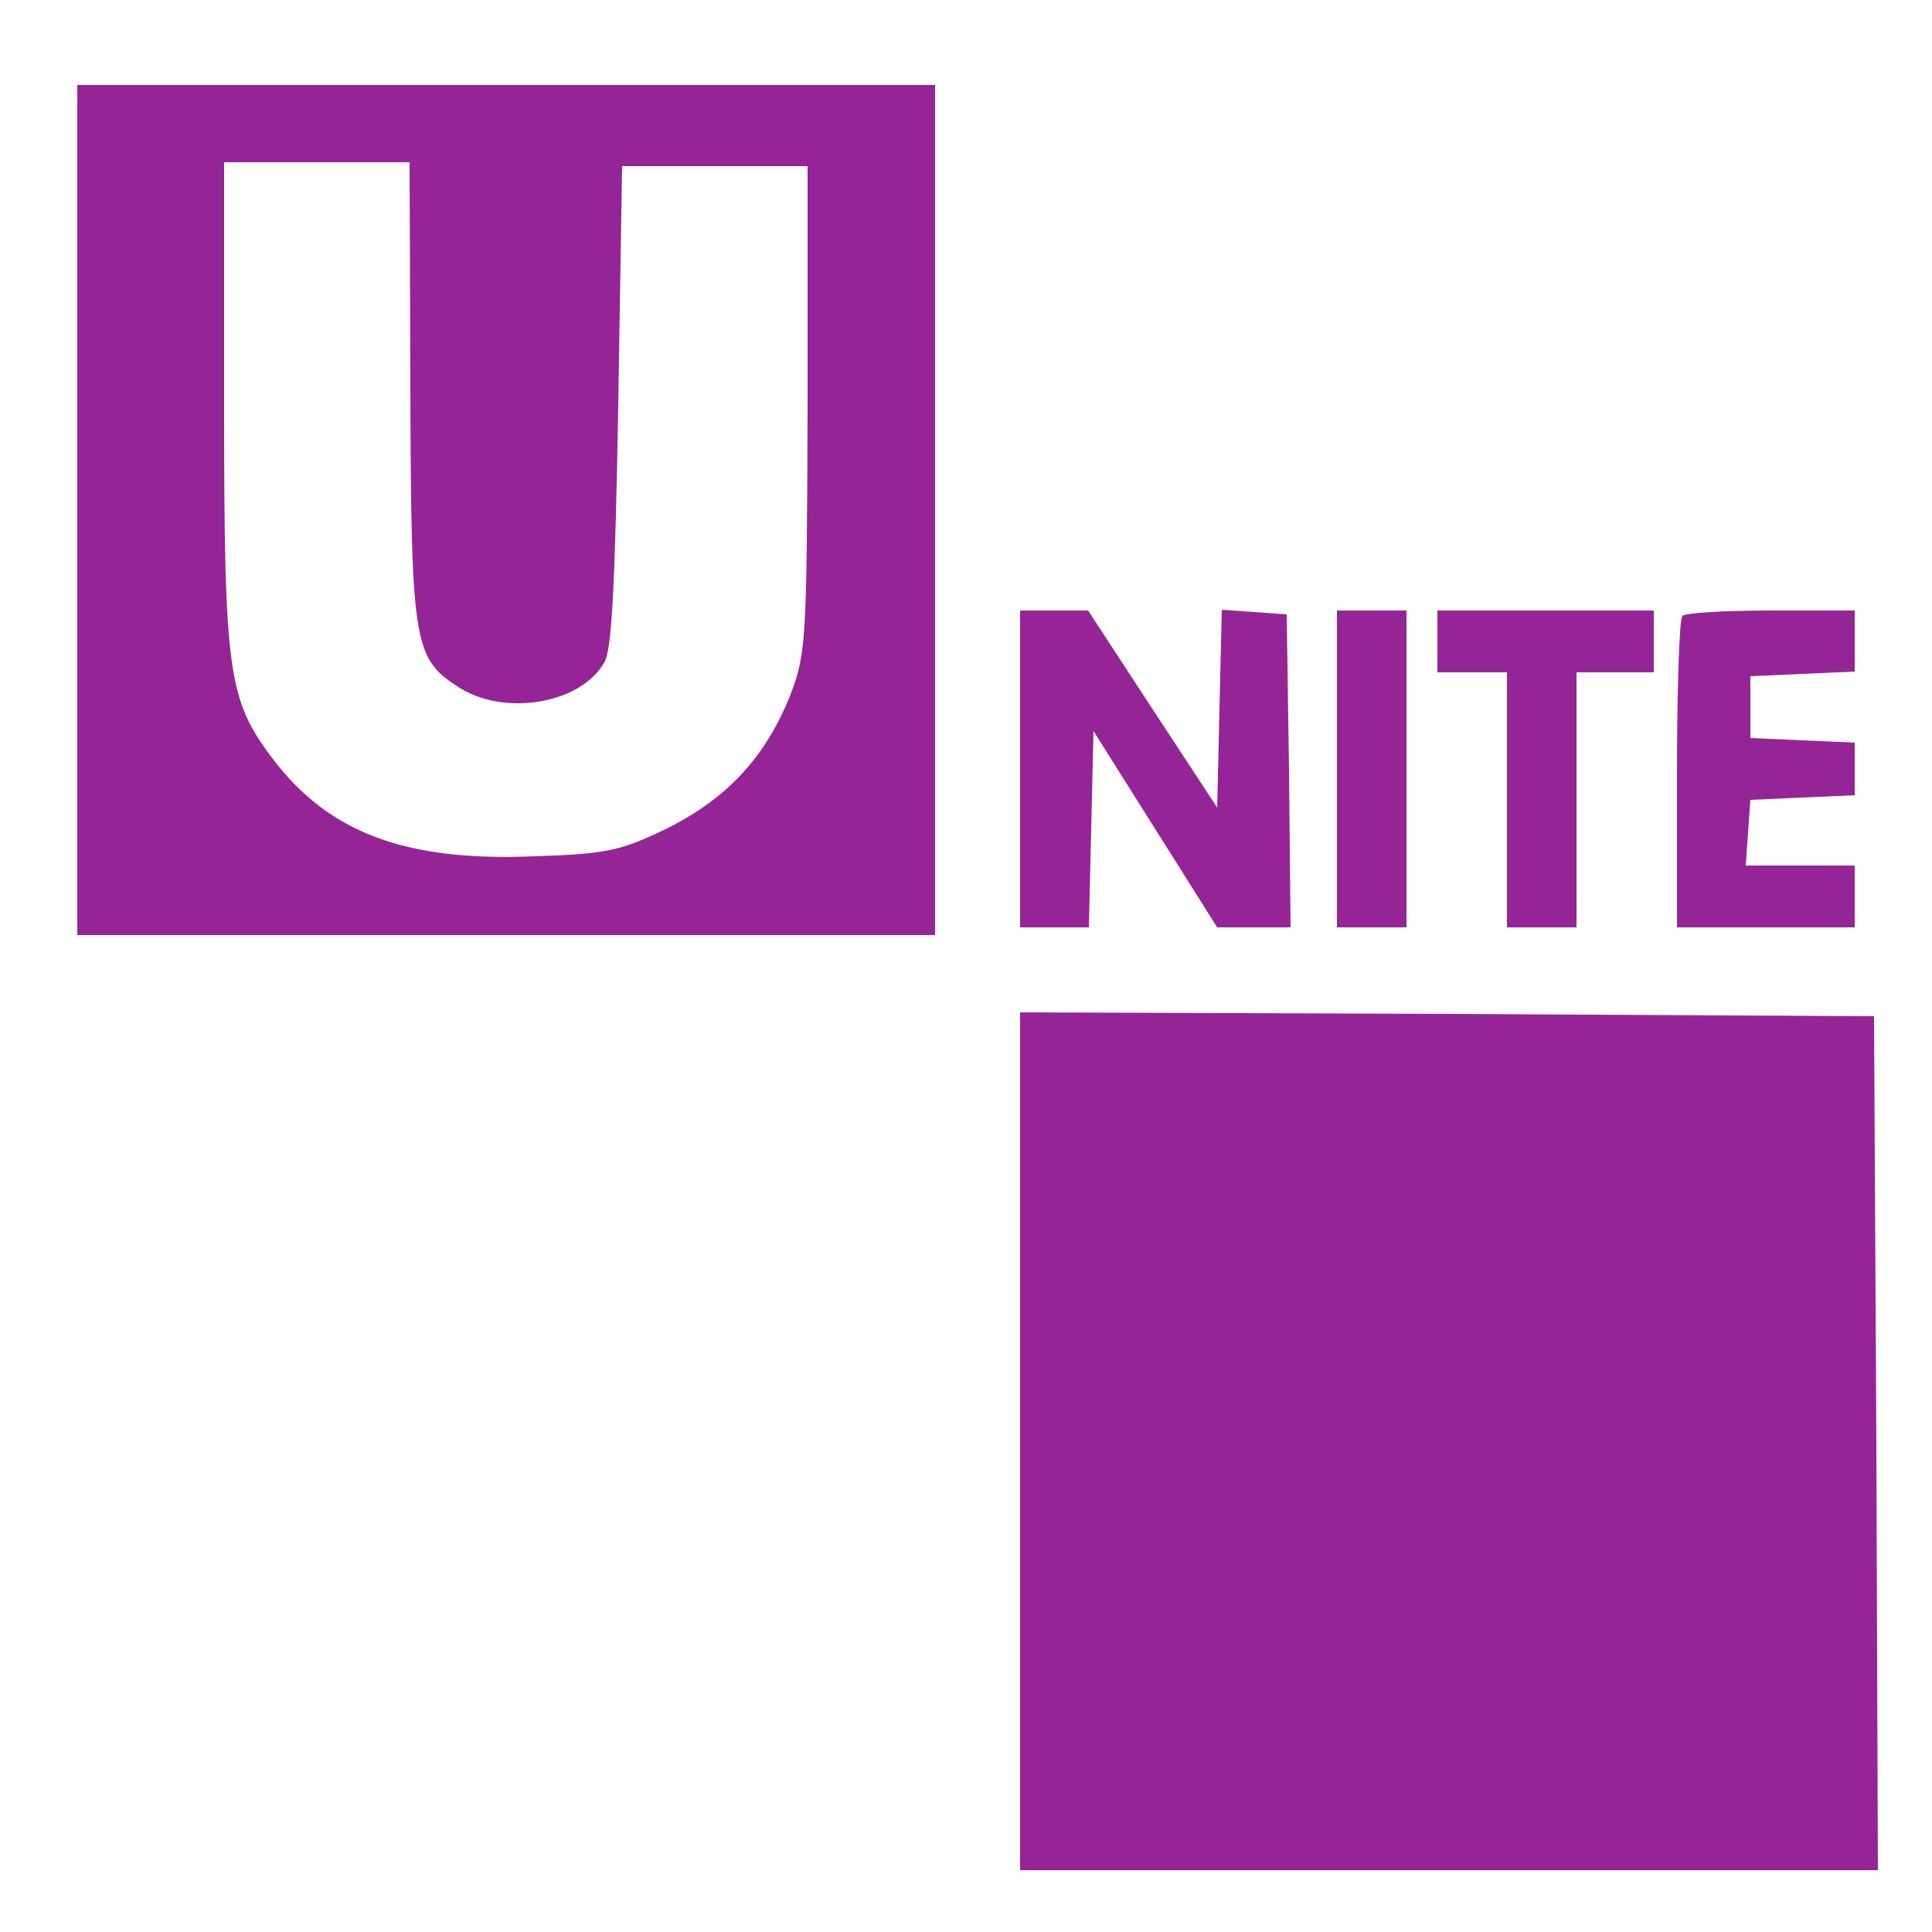 <?xml version="1.0" encoding="UTF-8" standalone="no"?>
<svg
   xmlns:dc="http://purl.org/dc/elements/1.1/"
   xmlns:cc="http://creativecommons.org/ns#"
   xmlns:rdf="http://www.w3.org/1999/02/22-rdf-syntax-ns#"
   xmlns:svg="http://www.w3.org/2000/svg"
   xmlns="http://www.w3.org/2000/svg"
   xmlns:sodipodi="http://sodipodi.sourceforge.net/DTD/sodipodi-0.dtd"
   xmlns:inkscape="http://www.inkscape.org/namespaces/inkscape"
   version="1.0"
   width="250pt"
   height="250pt"
   viewBox="0 0 250 250"
   preserveAspectRatio="xMidYMid meet"
   id="svg104"
   sodipodi:docname="Logo-Padrão.svg"
   inkscape:version="0.92.1 r15371">
  <defs
     id="defs108">
    <filter
       style="color-interpolation-filters:sRGB;"
       inkscape:label="Colorize"
       id="filter145">
      <feComposite
         in2="SourceGraphic"
         operator="arithmetic"
         k1="0"
         k2="1"
         result="composite1"
         id="feComposite131" />
      <feColorMatrix
         in="composite1"
         values="1"
         type="saturate"
         result="colormatrix1"
         id="feColorMatrix133" />
      <feFlood
         flood-opacity="1"
         flood-color="rgb(149,37,151)"
         result="flood1"
         id="feFlood135" />
      <feBlend
         in="flood1"
         in2="colormatrix1"
         mode="multiply"
         result="blend1"
         id="feBlend137" />
      <feBlend
         in2="blend1"
         mode="screen"
         result="blend2"
         id="feBlend139" />
      <feColorMatrix
         in="blend2"
         values="1"
         type="saturate"
         result="colormatrix2"
         id="feColorMatrix141" />
      <feComposite
         in="colormatrix2"
         in2="SourceGraphic"
         operator="in"
         k2="1"
         result="composite2"
         id="feComposite143" />
    </filter>
  </defs>
  <sodipodi:namedview
     pagecolor="#ffffff"
     bordercolor="#666666"
     borderopacity="1"
     objecttolerance="10"
     gridtolerance="10"
     guidetolerance="10"
     inkscape:pageopacity="0"
     inkscape:pageshadow="2"
     inkscape:window-width="1306"
     inkscape:window-height="728"
     id="namedview106"
     showgrid="false"
     inkscape:zoom="1.7435064"
     inkscape:cx="191.0423"
     inkscape:cy="132.77912"
     inkscape:window-x="60"
     inkscape:window-y="0"
     inkscape:window-maximized="1"
     inkscape:current-layer="g102" />
  <g
     transform="translate(0,250) scale(0.1,-0.1)"
     id="g102"
     stroke="none"
     fill="#000000">
    <path
       d="M100 1840 l0 -550 555 0 555 0 0 550 0 550 -555 0 -555 0 0 -550z m431 158 c1 -324 4 -349 59 -385 59 -41 161 -25 192 30 10 16 14 106 18 332 l5 310 120 0 120 0 0 -315 c-1 -301 -2 -317 -23 -371 -32 -79 -81 -132 -159 -171 -60 -29 -78 -33 -171 -36 -167 -7 -266 30 -339 126 -58 77 -63 110 -63 459 l0 313 120 0 120 0 1 -292z"
       id="path88"
       style="fill:#952597;fill-opacity:1" />
    <path
       d="M1320 1505 l0 -205 45 0 44 0 3 127 3 127 80 -127 80 -127 48 0 47 0 -2 203 -3 202 -42 3 -42 3 -3 -128 -3 -128 -84 128 -83 127 -44 0 -44 0 0 -205z"
       id="path90"
       style="fill:#952597;fill-opacity:1" />
    <path
       d="M1730 1505 l0 -205 45 0 45 0 0 205 0 205 -45 0 -45 0 0 -205z"
       id="path92"
       style="fill:#952597;fill-opacity:1" />
    <path
       d="M1860 1670 l0 -40 45 0 45 0 0 -165 0 -165 45 0 45 0 0 165 0 165 50 0 50 0 0 40 0 40 -140 0 -140 0 0 -40z"
       id="path94"
       style="fill:#952597;fill-opacity:1" />
    <path
       d="M2177 1703 c-4 -3 -7 -96 -7 -205 l0 -198 115 0 115 0 0 40 0 40 -71 0 -70 0 3 43 3 42 68 3 67 3 0 34 0 34 -67 3 -68 3 0 40 0 40 68 3 67 3 0 39 0 40 -108 0 c-60 0 -112 -3 -115 -7z"
       id="path96"
       style="fill:#952597;fill-opacity:1" />
    <path
       d="M100 635 l0 -555 555 0 555 0 0 555 0 555 -555 0 -555 0 0 -555z m798 420 c45 -14 82 -29 82 -34 0 -17 -69 -176 -77 -176 -4 1 -39 11 -77 23 -72 23 -165 29 -197 12 -12 -7 -19 -21 -19 -40 0 -36 22 -52 153 -114 164 -78 217 -143 217 -266 0 -134 -73 -224 -215 -266 -83 -24 -267 -16 -347 15 l-58 22 0 110 0 110 28 -15 c15 -7 56 -23 92 -34 164 -49 276 -27 256 51 -5 21 -30 38 -134 91 -186 94 -232 151 -232 281 0 74 18 126 58 168 90 95 285 121 470 62z"
       id="path98"
       style="filter:url(#filter145);fill:#952597;fill-opacity:1" />
    <path
       d="M1320 635 l0 -555 555 0 555 0 -2 553 -3 552 -552 3 -553 2 0 -555z"
       id="path100"
       style="fill:#952597;fill-opacity:1" />
  </g>
</svg>
